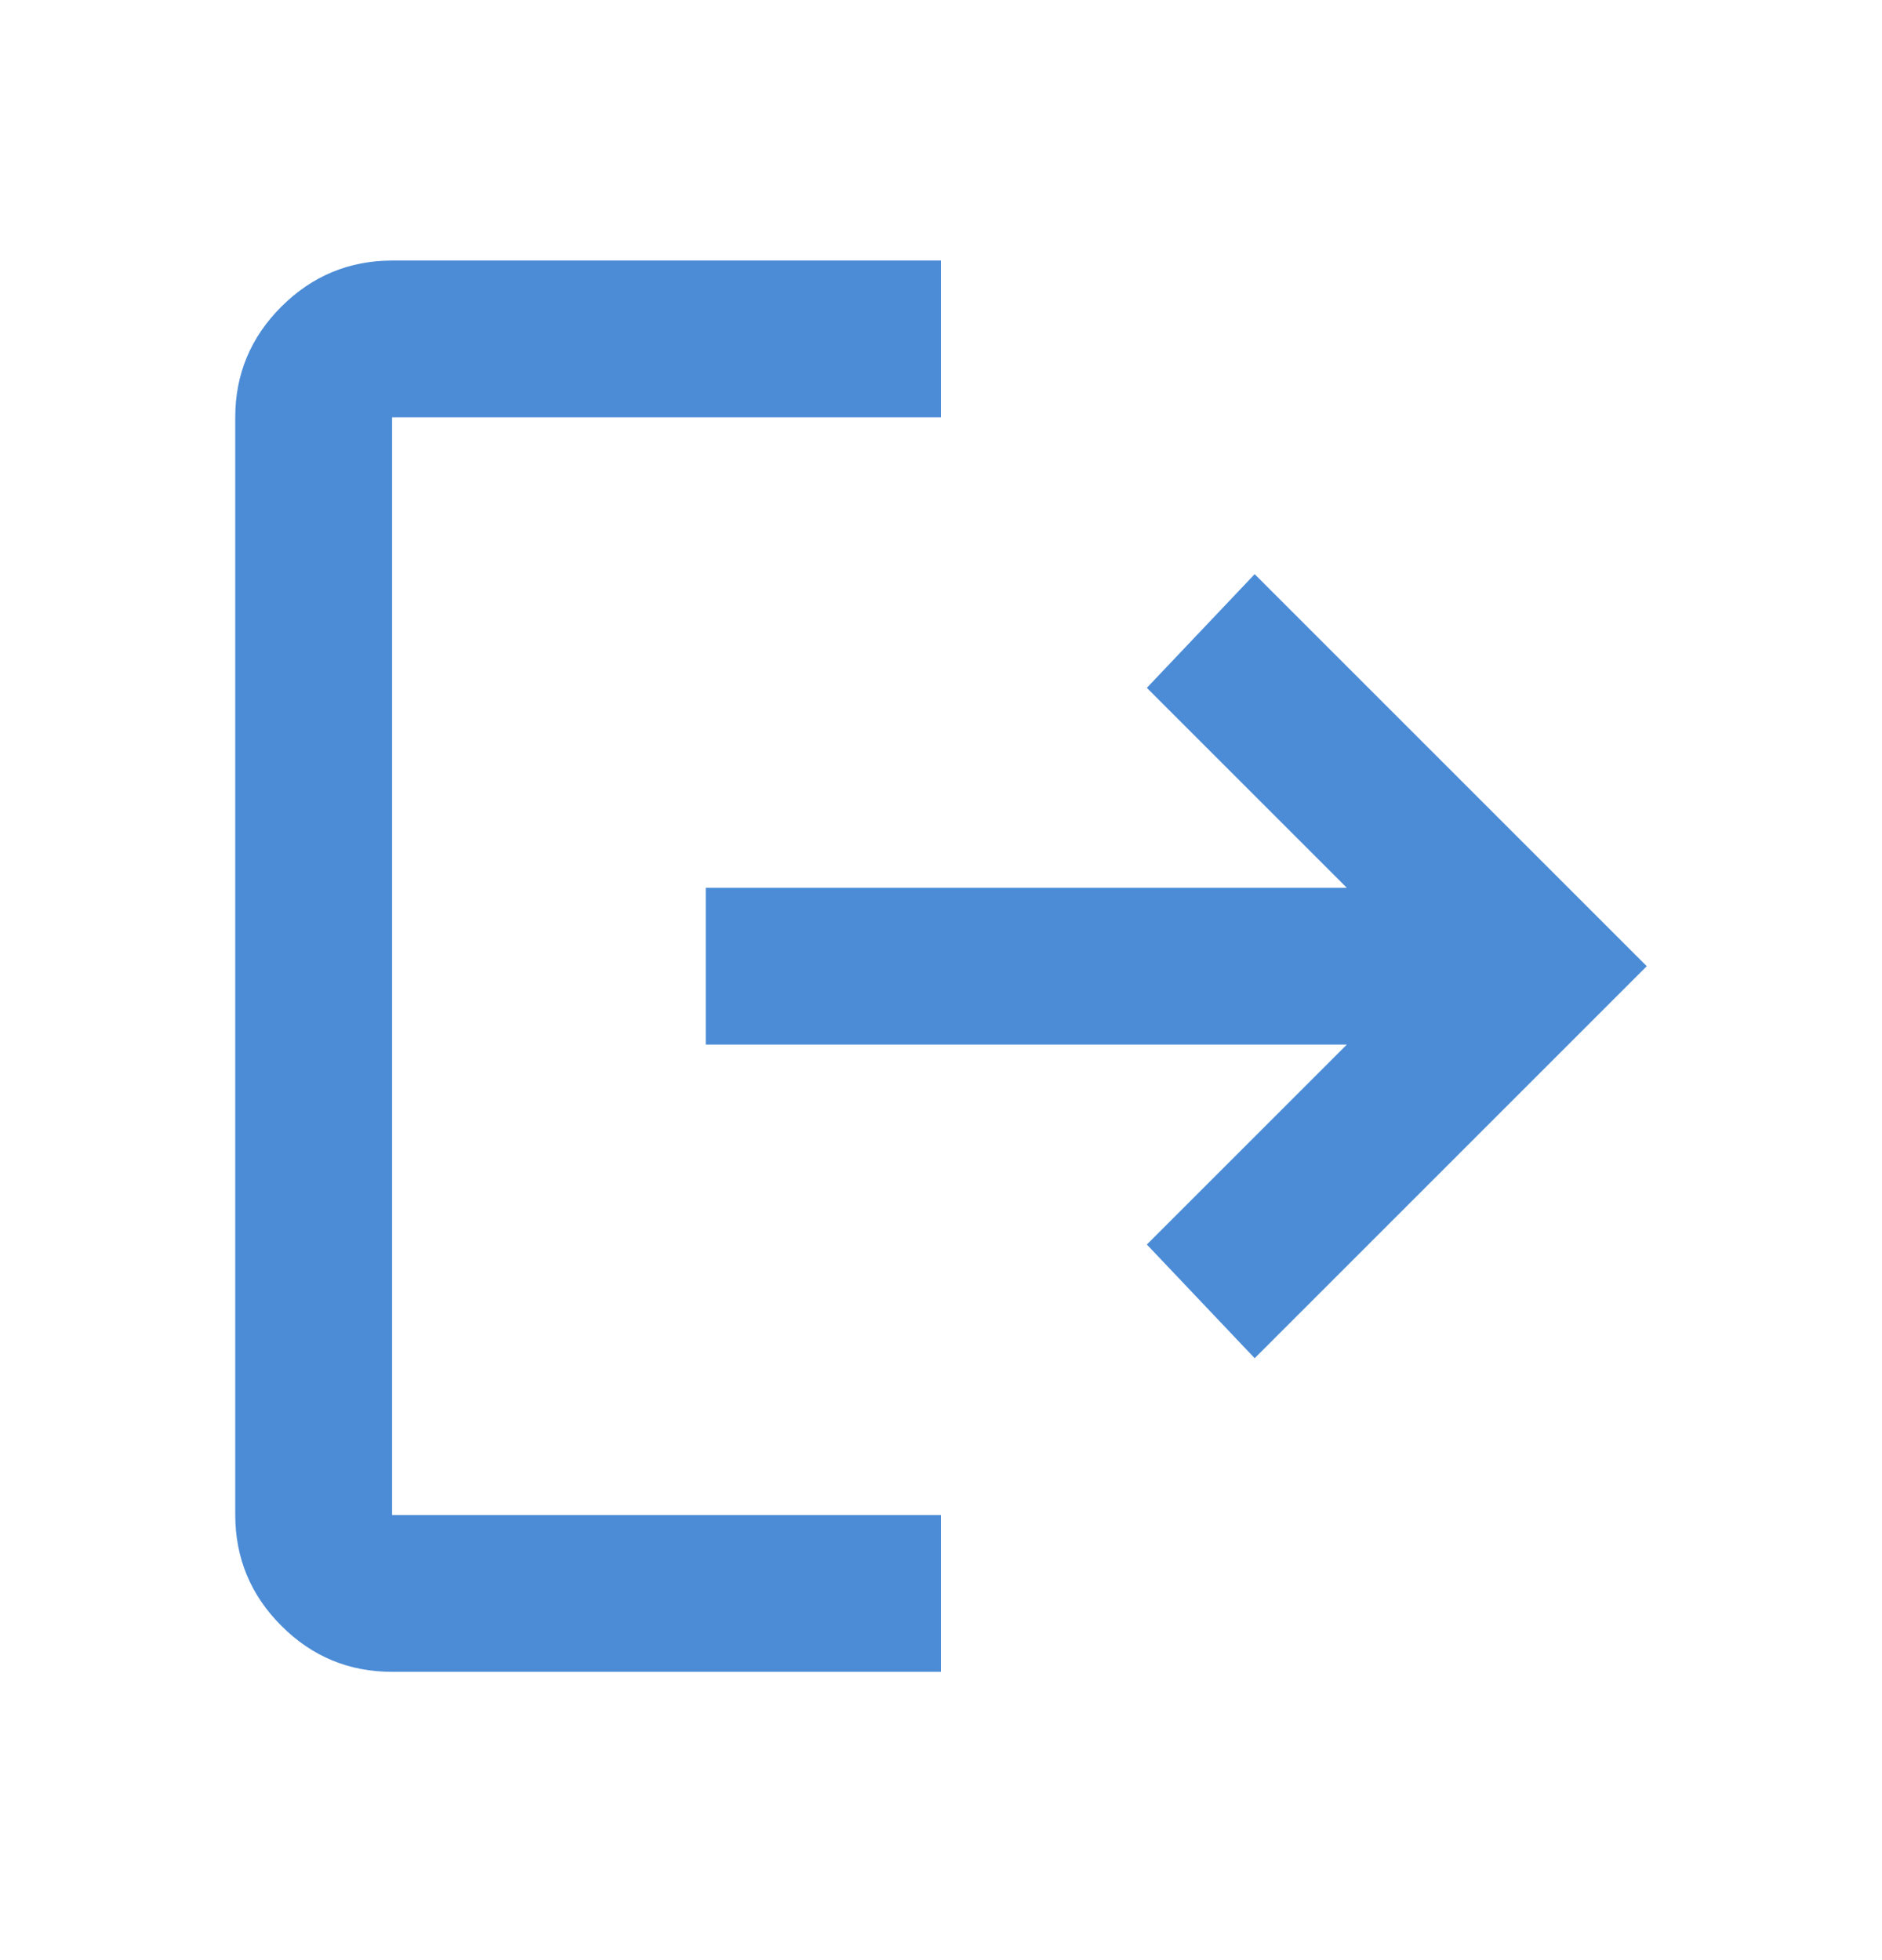 <svg width="24" height="25" viewBox="0 0 24 25" fill="none" xmlns="http://www.w3.org/2000/svg">
<path d="M5 21.323C4.45 21.323 3.979 21.128 3.588 20.736C3.197 20.345 3.001 19.874 3 19.323V5.323C3 4.773 3.196 4.303 3.588 3.911C3.98 3.52 4.451 3.324 5 3.323H12V5.323H5V19.323H12V21.323H5ZM16 17.323L14.625 15.873L17.175 13.323H9V11.323H17.175L14.625 8.773L16 7.323L21 12.323L16 17.323Z" fill="#4C8CD6"/>
</svg>
